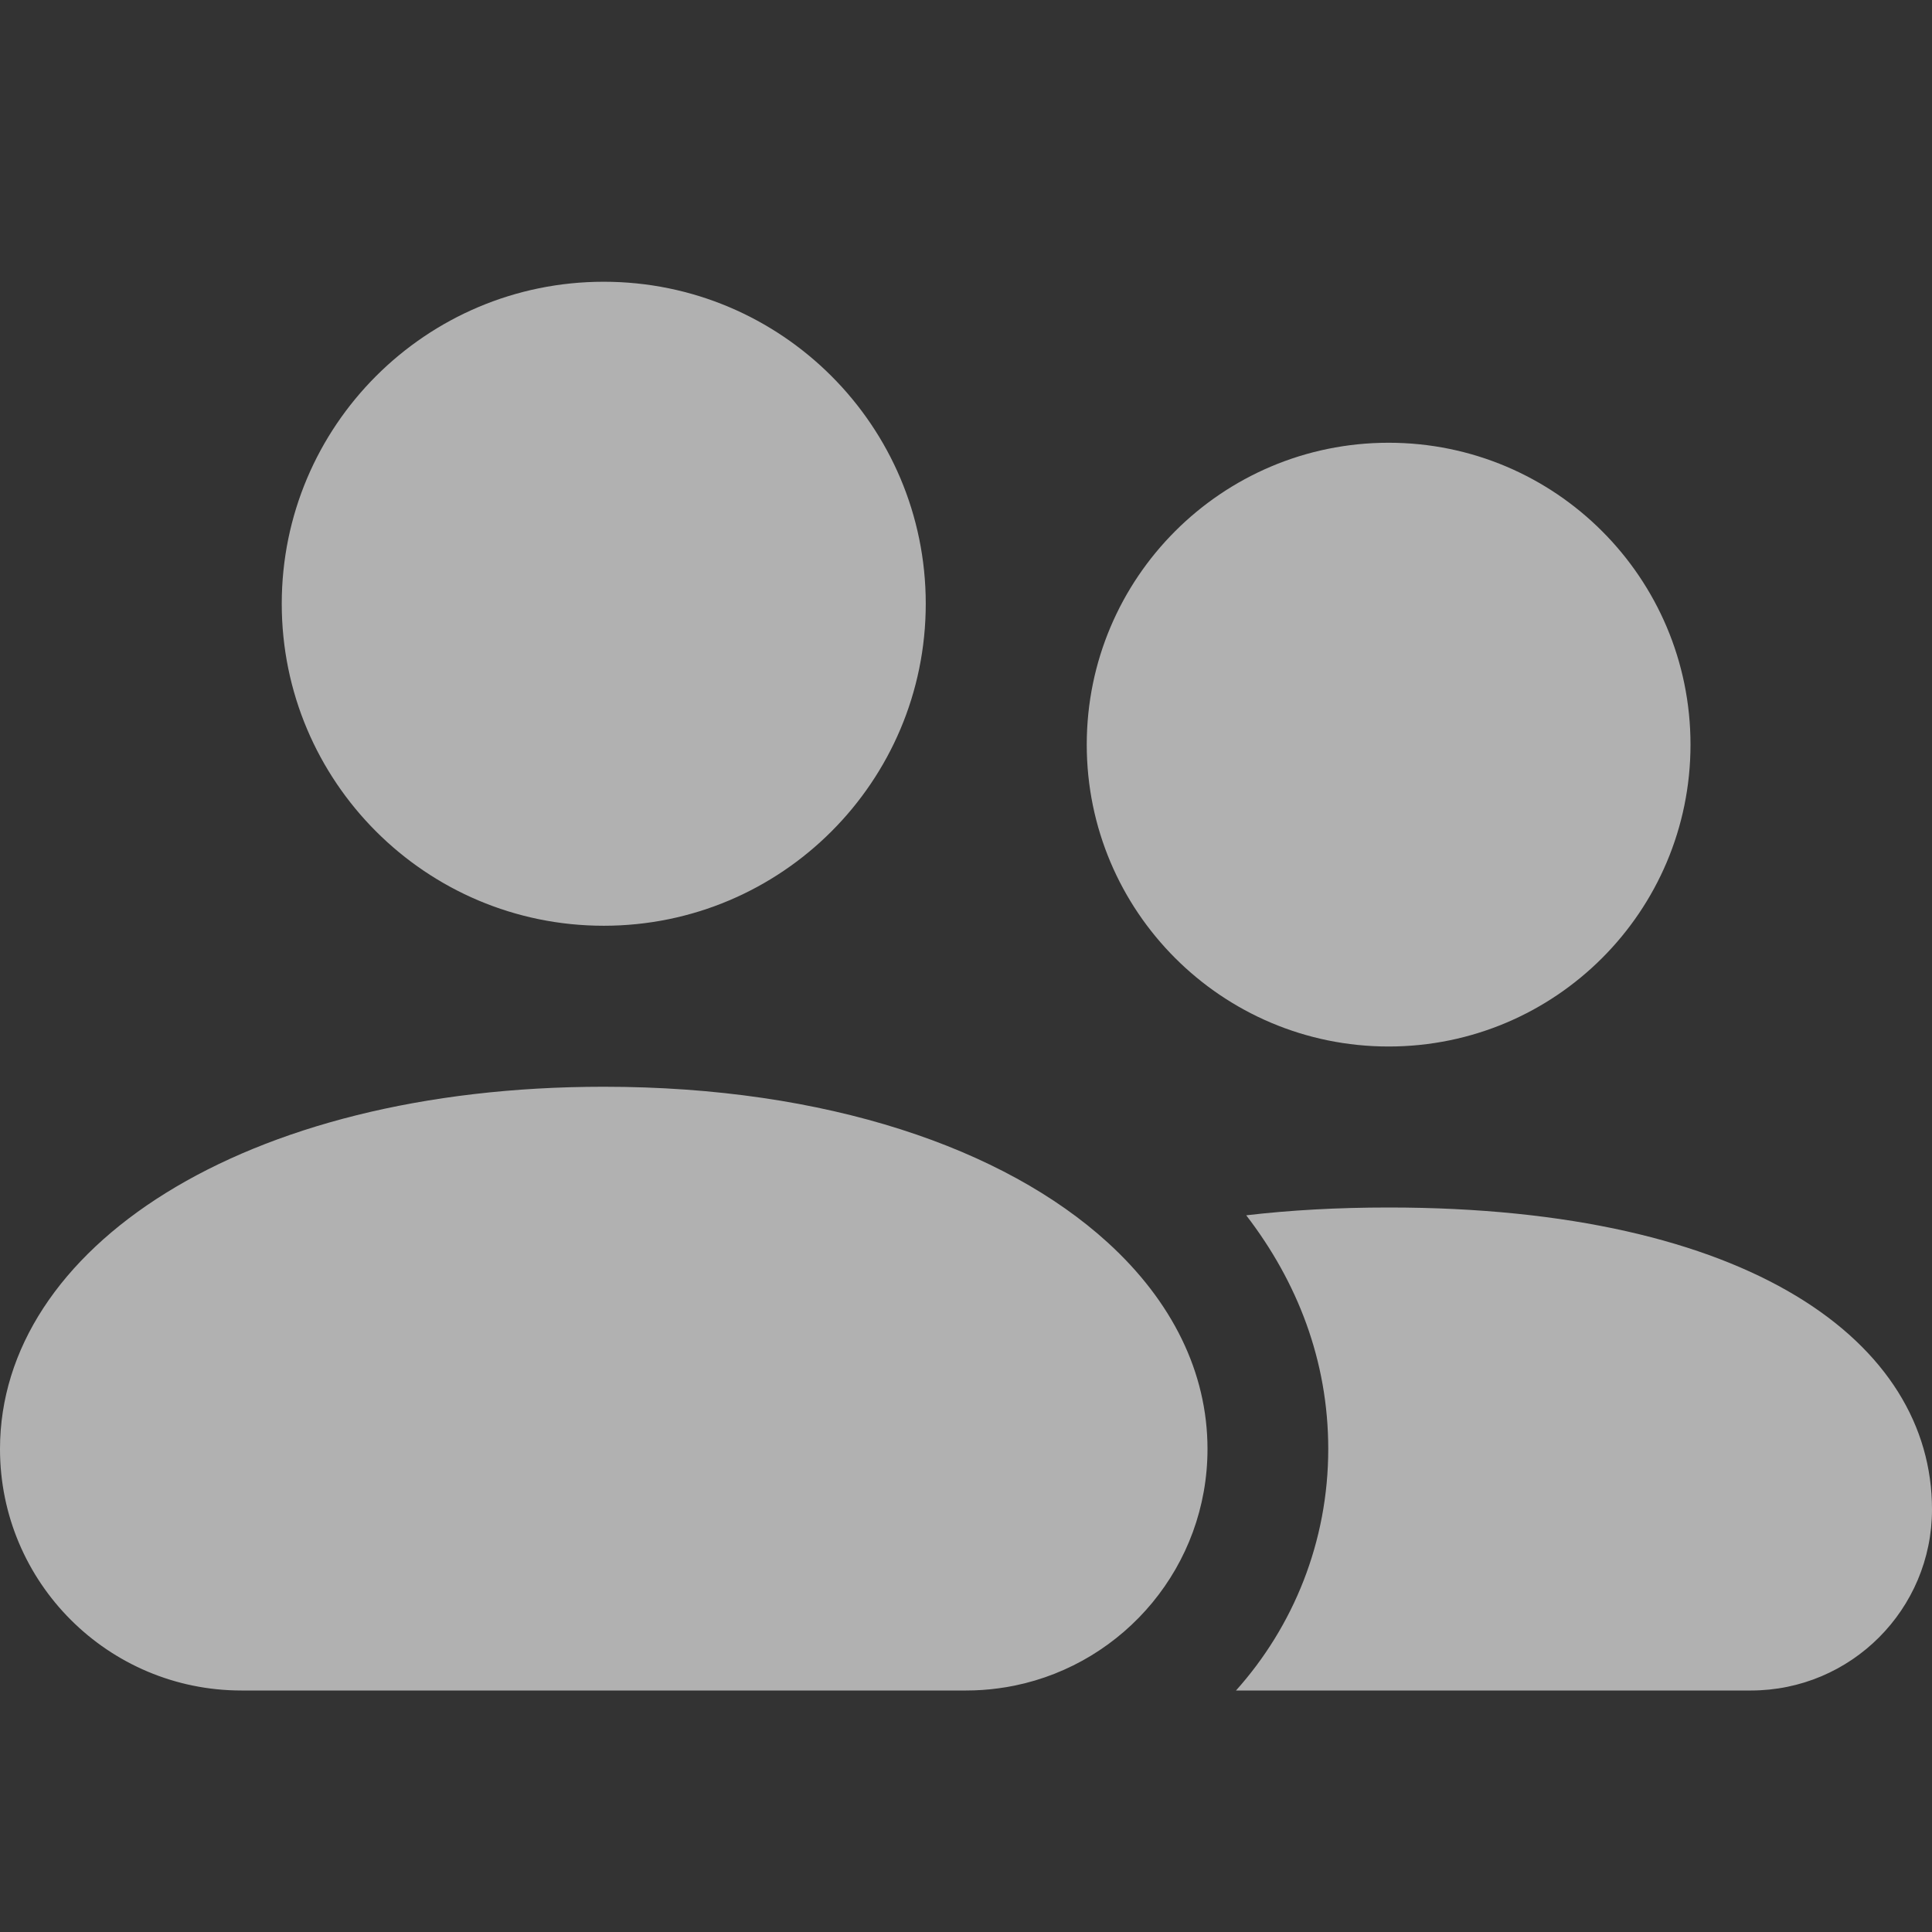 <svg width="24" height="24" viewBox="0 0 24 24" fill="none" xmlns="http://www.w3.org/2000/svg">
<rect x="0" y="0" width="24" height="24" fill="#333333" stroke="none"/>
<path fill-rule="evenodd" clip-rule="evenodd" d="M7.5 11.5C9.709 11.5 11.5 9.709 11.5 7.5C11.5 5.291 9.709 3.5 7.5 3.5C5.291 3.5 3.5 5.291 3.5 7.5C3.5 9.709 5.291 11.5 7.5 11.5ZM21 9.25C21 11.321 19.321 13 17.25 13C15.179 13 13.5 11.321 13.5 9.25C13.5 7.179 15.179 5.5 17.25 5.5C19.321 5.5 21 7.179 21 9.25ZM7.5 13.5C3 13.5 0 15.515 0 18C0 19.657 1.343 21 3 21H12C12.136 21 12.271 20.991 12.402 20.973C12.47 20.964 12.538 20.953 12.605 20.939C13.972 20.659 15 19.45 15 18C15 17.046 14.558 16.161 13.758 15.433C12.475 14.265 10.272 13.5 7.5 13.5ZM21.75 21H15.354C16.067 20.204 16.5 19.152 16.5 18C16.5 16.899 16.114 15.92 15.481 15.097C16.026 15.033 16.616 15 17.25 15C21.75 15 24 16.679 24 18.75C24 19.993 22.993 21 21.75 21Z" fill="white" fill-opacity="0.62"/>
<zoom style="press" value="|:#FFFFFFCC"/>
</svg>
